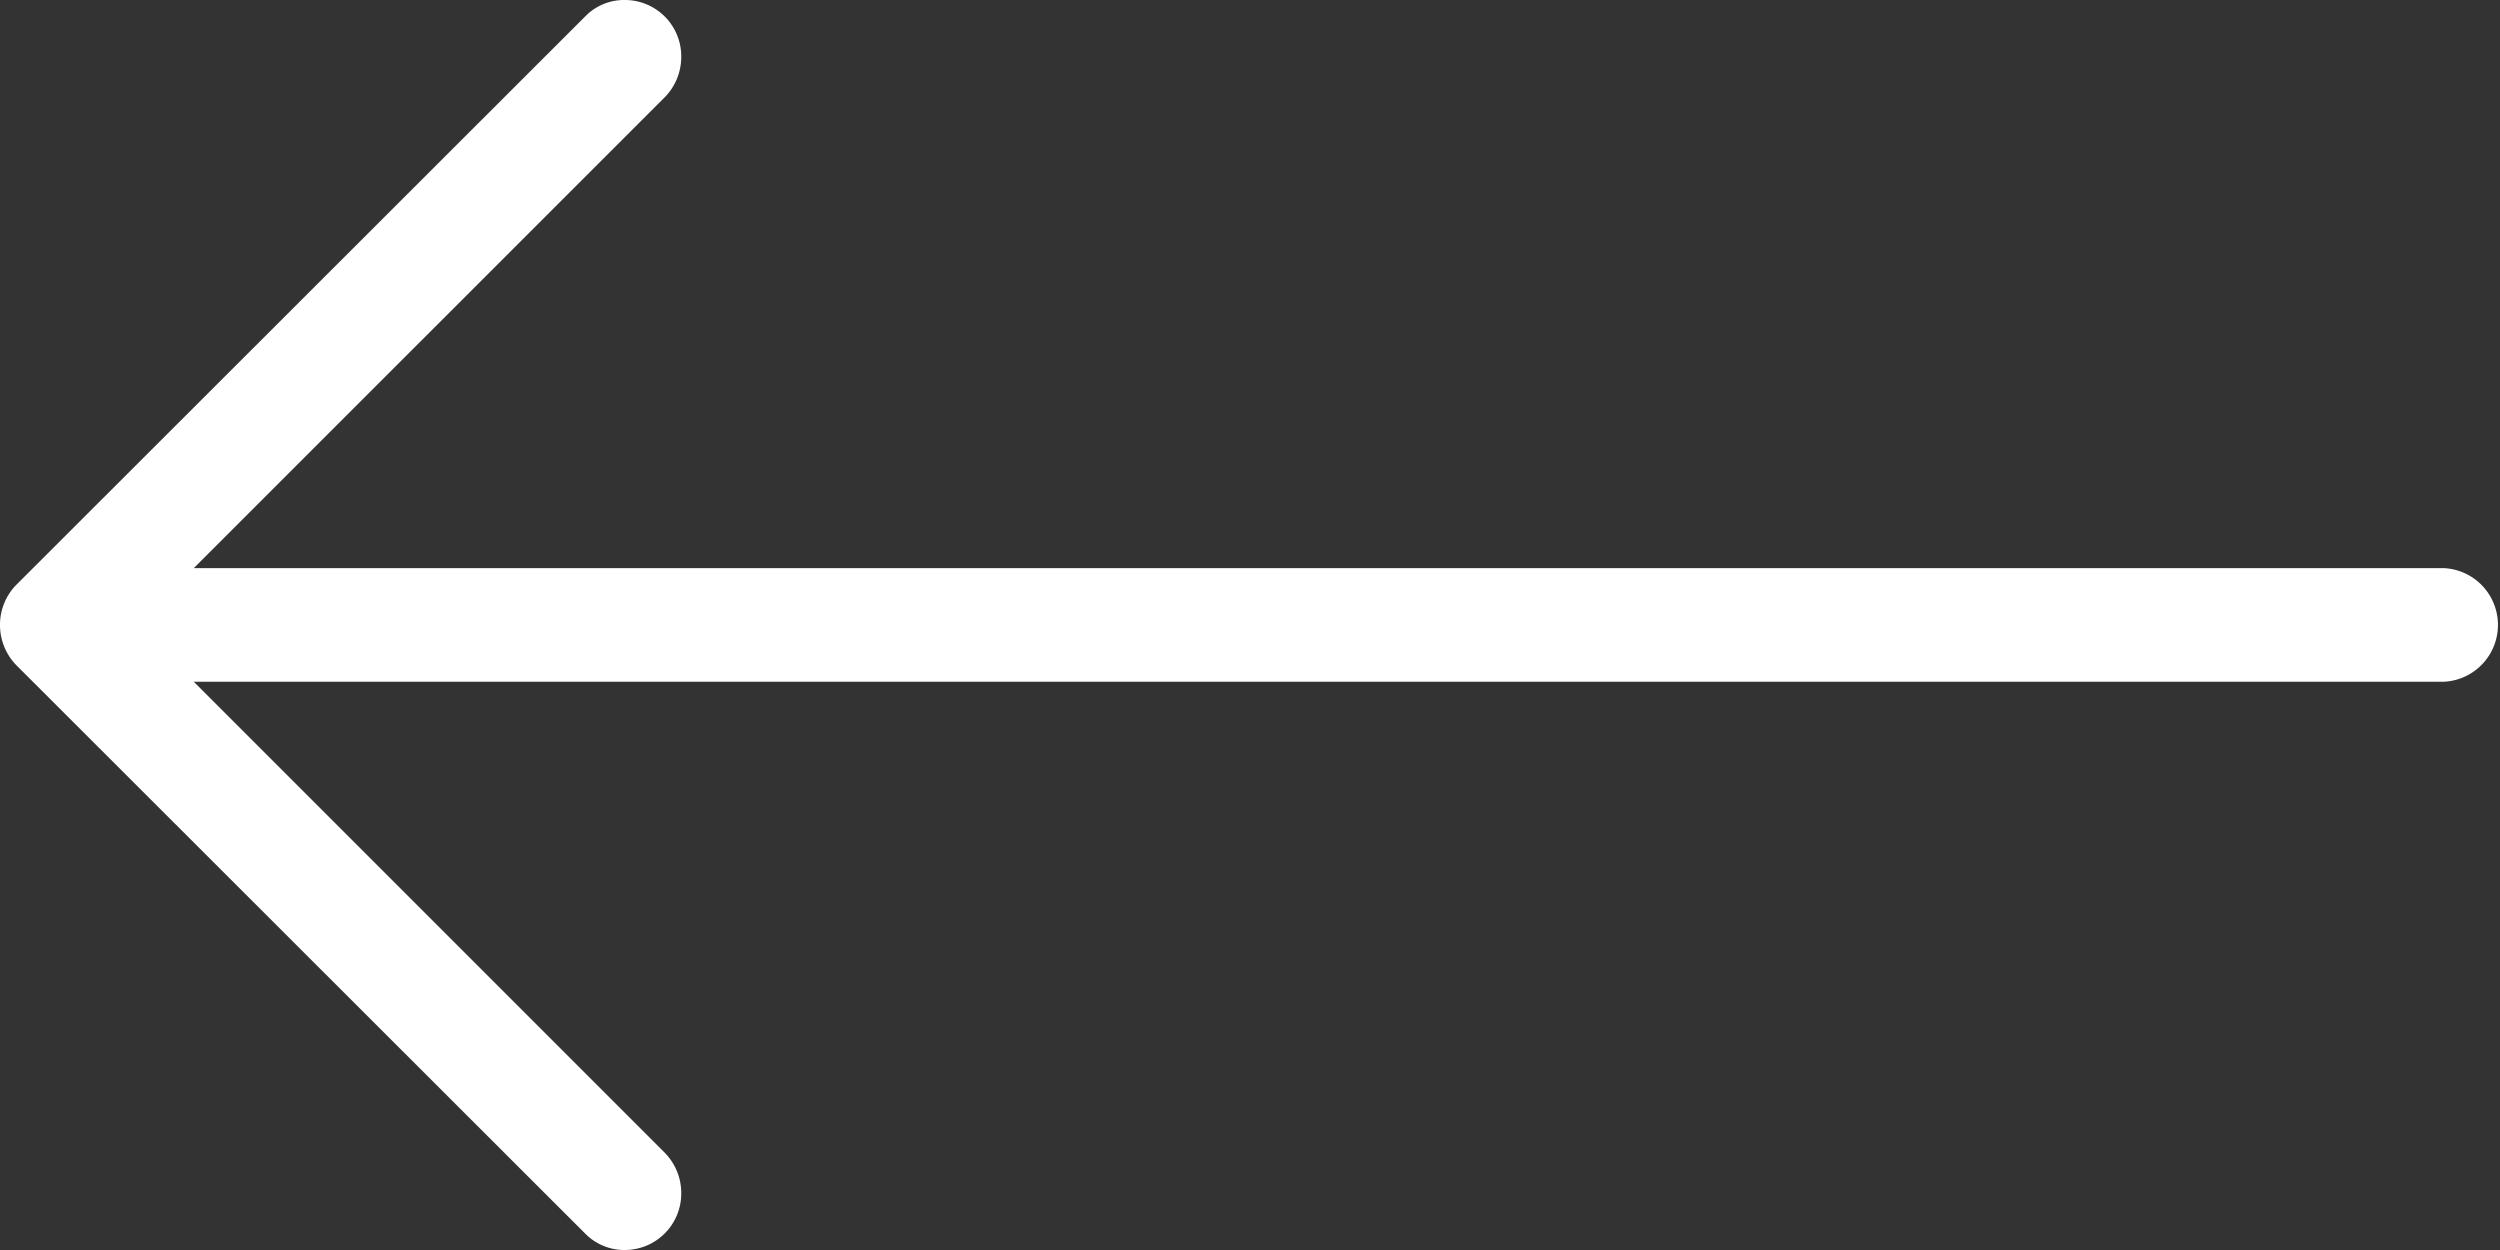 <svg xmlns="http://www.w3.org/2000/svg" width="20" height="10" viewBox="0 0 20 10">
  <rect x="0" y="0" width="20" height="10" fill="#333333" stroke="none"/>
  <defs>
    <style>
      .cls-1 {
        fill: #fff;
        fill-rule: evenodd;
      }
    </style>
  </defs>
  <path id="arrow" class="cls-1" d="M1578.13,514.321l4.55,4.546a0.439,0.439,0,0,0,.32.133,0.452,0.452,0,0,0,.45-0.455,0.46,0.46,0,0,0-.13-0.321l-3.77-3.77h18a0.455,0.455,0,0,0,0-.909h-18l3.77-3.769a0.462,0.462,0,0,0,.13-0.322A0.451,0.451,0,0,0,1583,509a0.435,0.435,0,0,0-.32.133l-4.55,4.546a0.456,0.456,0,0,0-.13.321A0.461,0.461,0,0,0,1578.13,514.321Z" transform="translate(-1578 -509)"/>
</svg>
